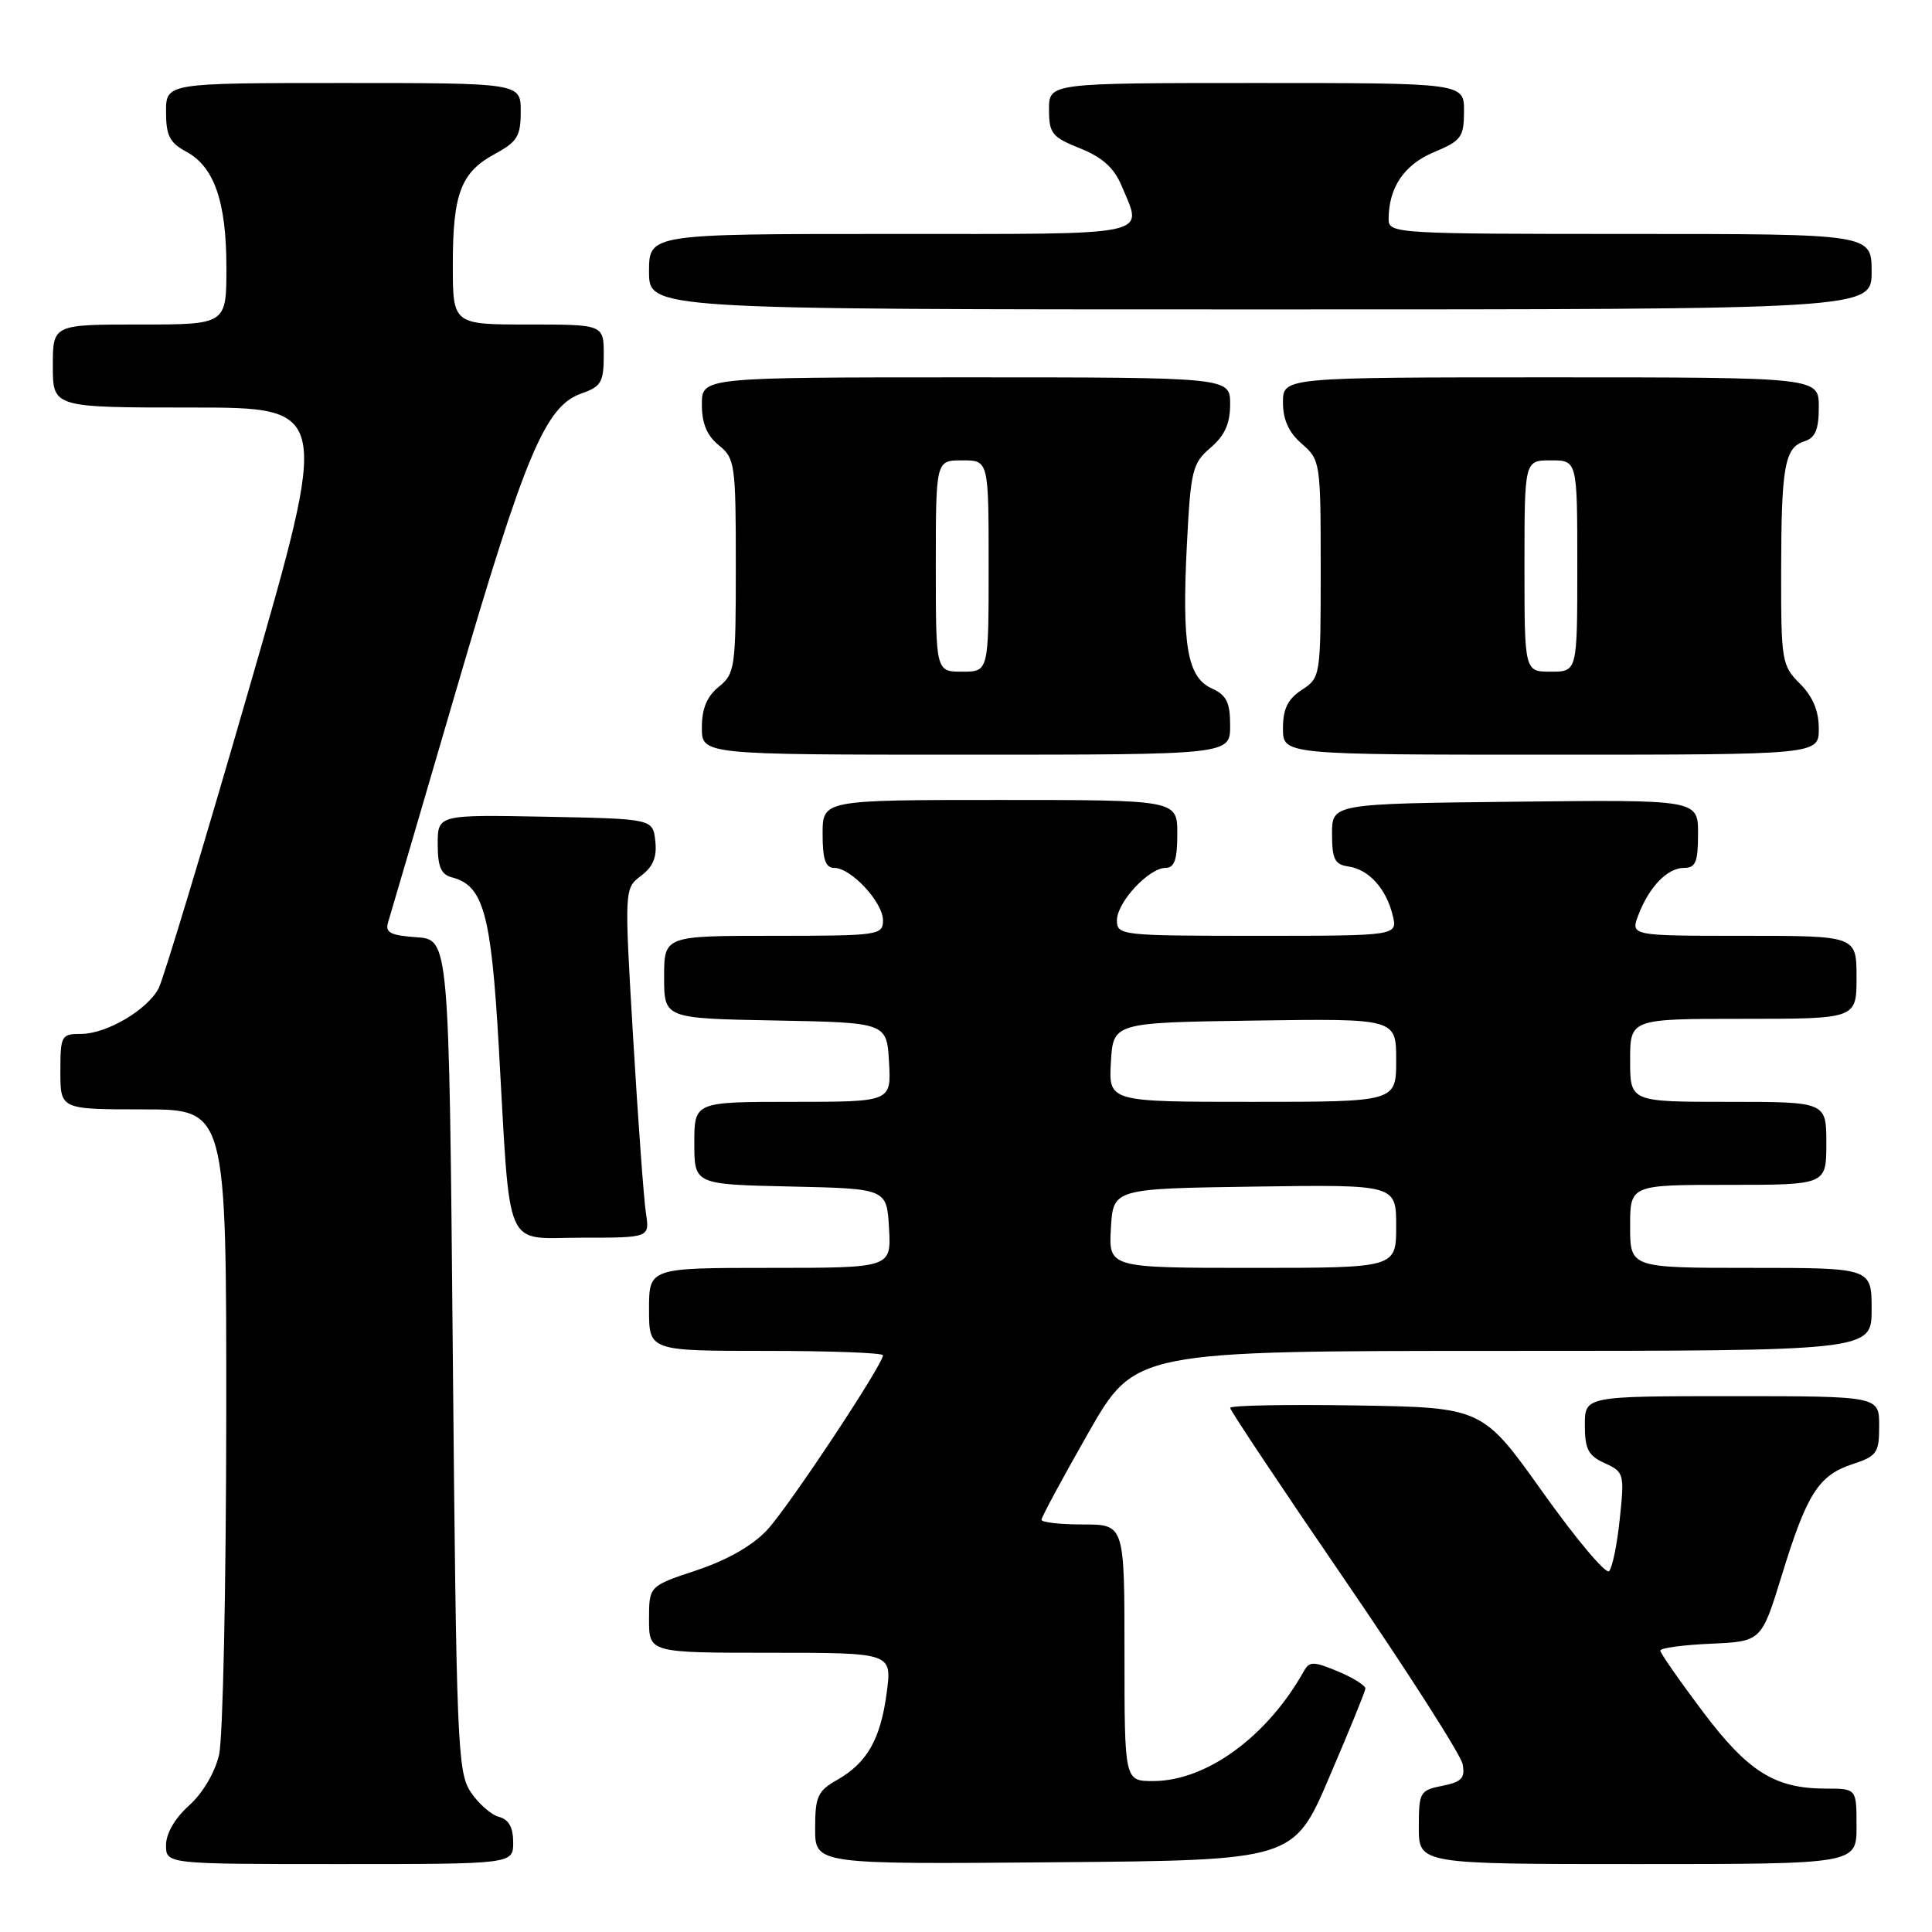 <?xml version="1.0" encoding="UTF-8" standalone="no"?>
<!DOCTYPE svg PUBLIC "-//W3C//DTD SVG 1.1//EN" "http://www.w3.org/Graphics/SVG/1.1/DTD/svg11.dtd" >
<svg xmlns="http://www.w3.org/2000/svg" xmlns:xlink="http://www.w3.org/1999/xlink" version="1.1" viewBox="0 0 256 256">
 <g >
 <path fill="currentColor"
d=" M 68.00 244.12 C 68.00 242.13 67.41 241.08 66.10 240.74 C 65.06 240.46 63.37 238.97 62.35 237.42 C 60.62 234.78 60.47 230.95 60.00 179.55 C 59.50 124.50 59.50 124.50 55.20 124.19 C 51.70 123.94 51.00 123.57 51.43 122.19 C 51.72 121.26 55.78 107.41 60.46 91.40 C 69.60 60.15 72.28 53.79 77.04 52.14 C 79.66 51.22 80.00 50.64 80.00 47.05 C 80.00 43.00 80.00 43.00 70.00 43.00 C 60.00 43.00 60.00 43.00 60.00 35.05 C 60.00 25.63 61.08 22.81 65.62 20.37 C 68.54 18.79 69.00 18.03 69.00 14.77 C 69.00 11.00 69.00 11.00 45.50 11.00 C 22.00 11.00 22.00 11.00 22.00 14.83 C 22.00 17.95 22.49 18.92 24.65 20.08 C 28.39 22.08 30.00 26.72 30.00 35.47 C 30.00 43.00 30.00 43.00 18.50 43.00 C 7.00 43.00 7.00 43.00 7.00 48.50 C 7.00 54.00 7.00 54.00 25.38 54.00 C 43.76 54.00 43.76 54.00 32.95 91.43 C 27.01 112.02 21.63 129.81 21.01 130.98 C 19.47 133.85 14.12 136.99 10.75 137.00 C 8.12 137.00 8.00 137.21 8.00 142.00 C 8.00 147.00 8.00 147.00 19.00 147.00 C 30.00 147.00 30.00 147.00 29.98 187.75 C 29.96 210.16 29.54 230.30 29.03 232.50 C 28.48 234.88 26.87 237.60 25.05 239.24 C 23.18 240.91 22.00 242.95 22.00 244.49 C 22.00 247.00 22.00 247.00 45.00 247.00 C 68.00 247.00 68.00 247.00 68.00 244.12 Z  M 176.13 235.50 C 178.73 229.45 180.88 224.17 180.92 223.76 C 180.97 223.36 179.34 222.33 177.31 221.48 C 174.05 220.12 173.51 220.12 172.78 221.42 C 167.91 230.12 159.85 236.00 152.79 236.00 C 149.00 236.00 149.00 236.00 149.00 219.00 C 149.00 202.00 149.00 202.00 143.50 202.00 C 140.47 202.00 138.00 201.72 138.00 201.38 C 138.00 201.04 140.79 195.86 144.20 189.88 C 150.41 179.00 150.41 179.00 199.20 179.00 C 248.00 179.00 248.00 179.00 248.00 173.50 C 248.00 168.00 248.00 168.00 232.00 168.00 C 216.00 168.00 216.00 168.00 216.00 162.50 C 216.00 157.00 216.00 157.00 229.00 157.00 C 242.00 157.00 242.00 157.00 242.00 151.50 C 242.00 146.00 242.00 146.00 229.00 146.00 C 216.00 146.00 216.00 146.00 216.00 140.50 C 216.00 135.00 216.00 135.00 231.00 135.00 C 246.00 135.00 246.00 135.00 246.00 129.50 C 246.00 124.00 246.00 124.00 231.02 124.00 C 216.05 124.00 216.05 124.00 217.09 121.25 C 218.52 117.50 220.94 115.00 223.15 115.00 C 224.68 115.00 225.00 114.21 225.00 110.48 C 225.00 105.96 225.00 105.96 200.75 106.23 C 176.50 106.50 176.50 106.50 176.50 110.50 C 176.50 113.83 176.86 114.55 178.65 114.81 C 181.35 115.19 183.65 117.70 184.53 121.25 C 185.22 124.00 185.22 124.00 166.61 124.00 C 148.53 124.00 148.00 123.94 148.00 121.95 C 148.00 119.55 152.23 115.00 154.45 115.00 C 155.62 115.00 156.00 113.89 156.00 110.50 C 156.00 106.00 156.00 106.00 132.50 106.00 C 109.00 106.00 109.00 106.00 109.00 110.50 C 109.00 113.89 109.38 115.00 110.55 115.00 C 112.77 115.00 117.00 119.55 117.00 121.95 C 117.00 123.92 116.44 124.00 102.50 124.00 C 88.00 124.00 88.00 124.00 88.00 129.47 C 88.00 134.95 88.00 134.95 102.75 135.22 C 117.50 135.50 117.50 135.50 117.80 140.75 C 118.10 146.00 118.10 146.00 105.05 146.00 C 92.00 146.00 92.00 146.00 92.00 151.47 C 92.00 156.94 92.00 156.94 104.75 157.22 C 117.50 157.50 117.50 157.50 117.80 162.75 C 118.10 168.00 118.10 168.00 102.05 168.00 C 86.00 168.00 86.00 168.00 86.00 173.50 C 86.00 179.00 86.00 179.00 101.50 179.00 C 110.03 179.00 117.00 179.26 117.00 179.58 C 117.00 180.81 104.50 199.67 101.65 202.73 C 99.73 204.79 96.38 206.71 92.33 208.06 C 86.00 210.16 86.00 210.16 86.00 214.58 C 86.00 219.00 86.00 219.00 102.09 219.00 C 118.19 219.00 118.19 219.00 117.50 224.25 C 116.69 230.44 114.91 233.58 110.92 235.85 C 108.35 237.31 108.01 238.05 108.01 242.26 C 108.00 247.03 108.00 247.03 139.71 246.76 C 171.42 246.50 171.42 246.50 176.13 235.50 Z  M 246.00 242.00 C 246.00 237.00 246.00 237.00 241.97 237.00 C 235.17 237.00 231.65 234.79 225.59 226.75 C 222.52 222.66 220.00 219.05 220.00 218.71 C 220.00 218.37 223.01 217.96 226.70 217.80 C 233.40 217.50 233.40 217.50 236.10 208.73 C 239.42 197.92 240.96 195.50 245.46 194.01 C 248.71 192.94 249.00 192.53 249.00 188.92 C 249.00 185.00 249.00 185.00 229.50 185.00 C 210.00 185.00 210.00 185.00 210.00 188.84 C 210.00 192.02 210.45 192.89 212.64 193.88 C 215.19 195.04 215.26 195.29 214.63 201.25 C 214.28 204.64 213.64 207.76 213.21 208.19 C 212.78 208.62 208.83 203.92 204.43 197.74 C 196.43 186.50 196.43 186.50 179.71 186.23 C 170.52 186.08 163.00 186.22 163.00 186.55 C 163.00 186.88 169.83 197.13 178.18 209.32 C 186.53 221.52 193.56 232.51 193.80 233.75 C 194.16 235.61 193.69 236.11 191.12 236.63 C 188.14 237.22 188.00 237.47 188.00 242.12 C 188.00 247.00 188.00 247.00 217.00 247.00 C 246.00 247.00 246.00 247.00 246.00 242.00 Z  M 85.59 160.75 C 85.31 158.96 84.55 148.55 83.90 137.61 C 82.72 117.72 82.72 117.72 84.95 116.04 C 86.55 114.83 87.07 113.55 86.83 111.43 C 86.50 108.50 86.50 108.50 72.25 108.22 C 58.00 107.95 58.00 107.95 58.00 111.86 C 58.00 114.86 58.44 115.88 59.90 116.26 C 64.06 117.35 65.08 121.03 66.09 138.67 C 67.68 166.44 66.62 164.00 77.11 164.00 C 86.09 164.00 86.09 164.00 85.59 160.75 Z  M 163.00 96.16 C 163.00 93.06 162.53 92.11 160.55 91.21 C 157.32 89.73 156.59 85.49 157.27 72.15 C 157.77 62.32 157.99 61.40 160.40 59.33 C 162.29 57.71 163.00 56.13 163.00 53.55 C 163.00 50.00 163.00 50.00 128.00 50.00 C 93.00 50.00 93.00 50.00 93.00 53.59 C 93.00 56.11 93.67 57.72 95.25 59.00 C 97.39 60.74 97.50 61.50 97.50 75.00 C 97.50 88.49 97.39 89.26 95.25 91.00 C 93.67 92.28 93.00 93.89 93.00 96.41 C 93.00 100.00 93.00 100.00 128.00 100.00 C 163.00 100.00 163.00 100.00 163.00 96.16 Z  M 241.00 96.55 C 241.00 94.19 240.20 92.29 238.50 90.59 C 236.10 88.19 236.00 87.59 236.01 75.80 C 236.03 61.75 236.47 59.30 239.11 58.47 C 240.54 58.01 241.00 56.91 241.00 53.93 C 241.00 50.00 241.00 50.00 205.50 50.00 C 170.00 50.00 170.00 50.00 170.00 53.32 C 170.00 55.61 170.77 57.31 172.50 58.81 C 174.95 60.94 175.00 61.27 175.00 75.38 C 175.00 89.63 174.97 89.79 172.50 91.41 C 170.63 92.64 170.00 93.92 170.00 96.52 C 170.00 100.00 170.00 100.00 205.50 100.00 C 241.00 100.00 241.00 100.00 241.00 96.55 Z  M 248.00 36.00 C 248.00 31.00 248.00 31.00 216.00 31.00 C 185.03 31.00 184.00 30.94 184.00 29.07 C 184.00 24.86 186.04 21.83 189.99 20.17 C 193.63 18.65 193.98 18.17 193.99 14.75 C 194.00 11.00 194.00 11.00 166.50 11.00 C 139.00 11.00 139.00 11.00 139.00 14.51 C 139.00 17.68 139.39 18.17 143.12 19.66 C 146.08 20.85 147.62 22.24 148.62 24.62 C 151.45 31.40 153.35 31.00 118.00 31.00 C 86.00 31.00 86.00 31.00 86.00 36.00 C 86.00 41.00 86.00 41.00 167.00 41.00 C 248.00 41.00 248.00 41.00 248.00 36.00 Z  M 147.20 162.75 C 147.50 157.50 147.50 157.50 166.25 157.23 C 185.00 156.96 185.00 156.96 185.00 162.48 C 185.00 168.00 185.00 168.00 165.95 168.00 C 146.90 168.00 146.90 168.00 147.20 162.75 Z  M 147.20 140.75 C 147.50 135.50 147.50 135.50 166.25 135.23 C 185.00 134.96 185.00 134.96 185.00 140.48 C 185.00 146.00 185.00 146.00 165.95 146.00 C 146.90 146.00 146.90 146.00 147.20 140.75 Z  M 124.00 75.00 C 124.00 61.00 124.00 61.00 127.50 61.00 C 131.00 61.00 131.00 61.00 131.00 75.00 C 131.00 89.00 131.00 89.00 127.50 89.00 C 124.00 89.00 124.00 89.00 124.00 75.00 Z  M 202.00 75.00 C 202.00 61.00 202.00 61.00 205.50 61.00 C 209.00 61.00 209.00 61.00 209.00 75.00 C 209.00 89.00 209.00 89.00 205.50 89.00 C 202.00 89.00 202.00 89.00 202.00 75.00 Z "/>
</g>
</svg>